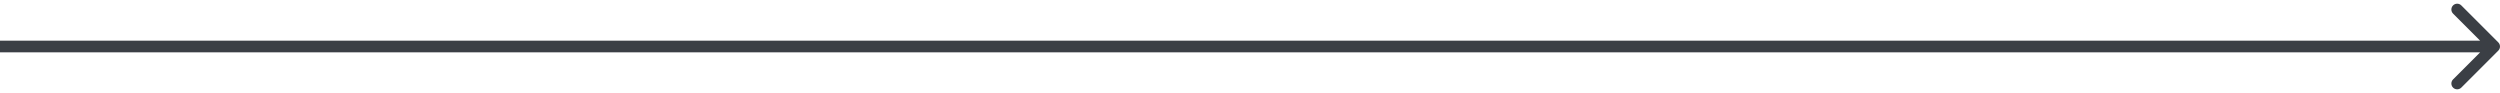 <svg width="430" height="16" viewBox="0 0 430 16" fill="none" xmlns="http://www.w3.org/2000/svg">
<path d="M429.707 8.707C430.098 8.317 430.098 7.683 429.707 7.293L423.343 0.929C422.953 0.538 422.319 0.538 421.929 0.929C421.538 1.319 421.538 1.953 421.929 2.343L427.586 8L421.929 13.657C421.538 14.047 421.538 14.681 421.929 15.071C422.319 15.462 422.953 15.462 423.343 15.071L429.707 8.707ZM0 9H429V7H0V9Z" fill="#3B3F45"/>
</svg>
